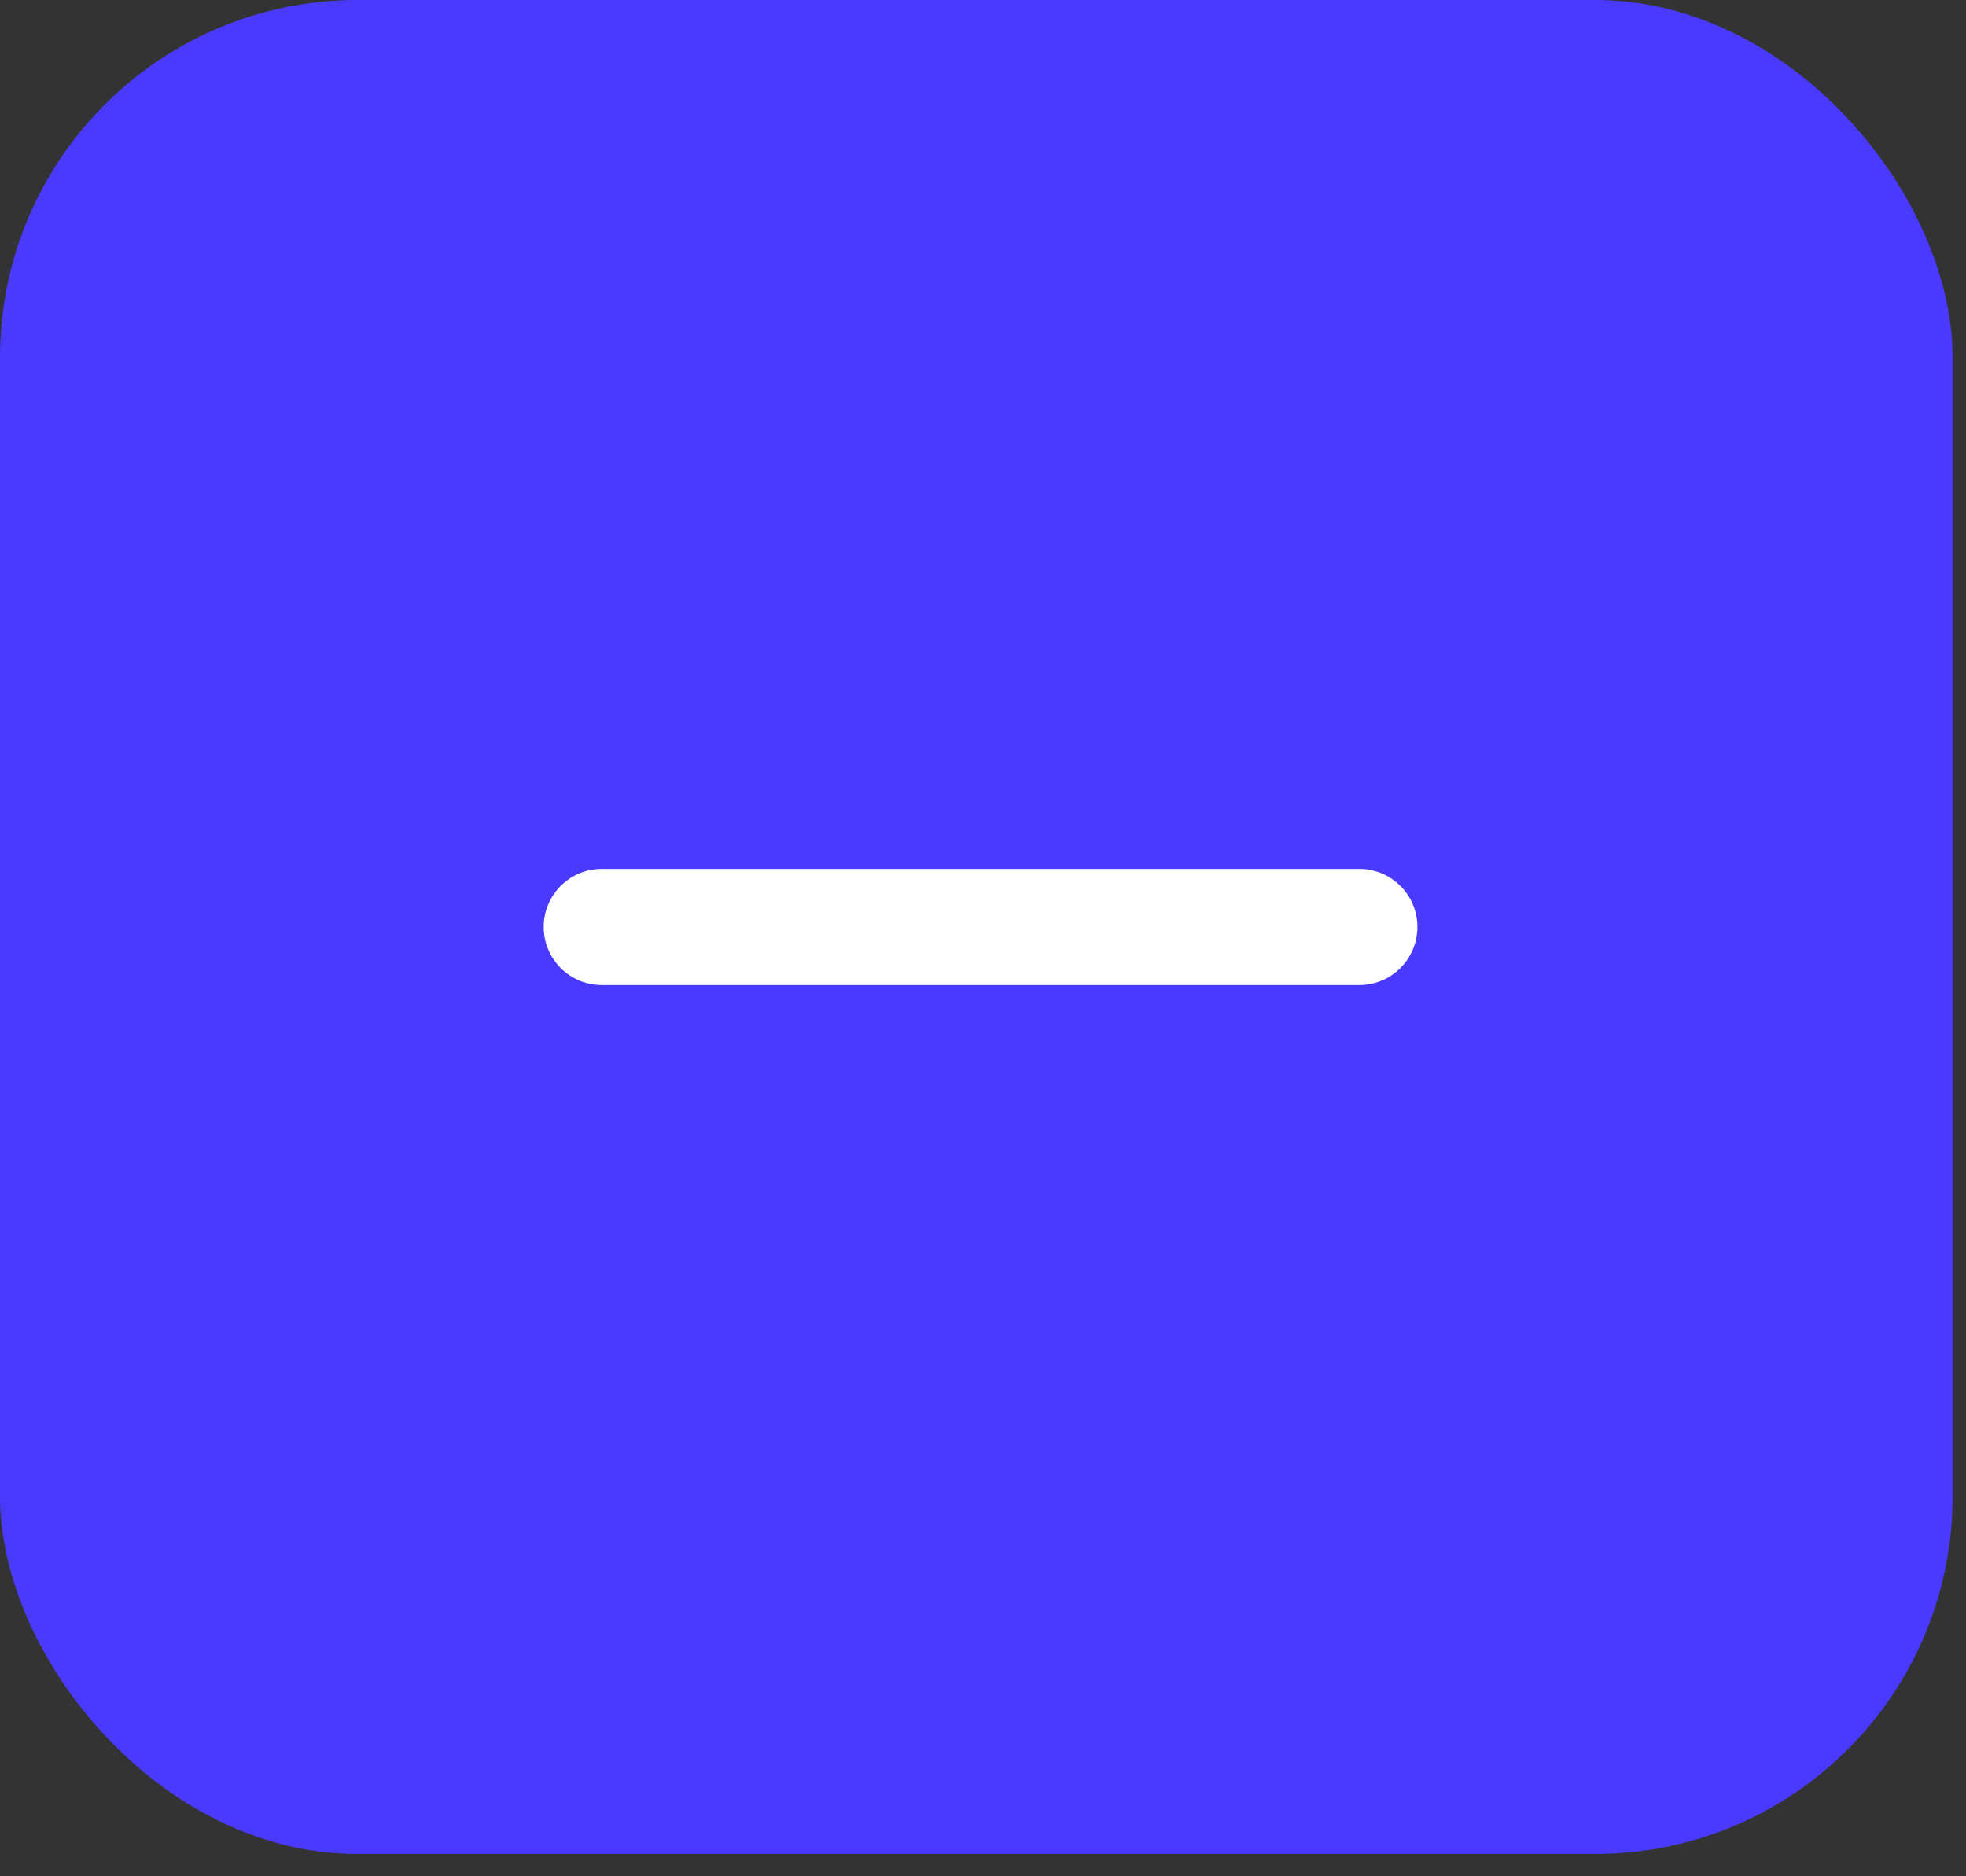 <svg width="44" height="42" viewBox="0 0 44 42" fill="none" xmlns="http://www.w3.org/2000/svg">
<rect x="0" y="0" width="44" height="42" fill="#333333" stroke="none"/>
<rect width="43.7" height="41.5" rx="8" fill="#4A3AFF"/>
<path d="M13.468 19.6C12.833 19.6 12.318 20.115 12.318 20.75C12.318 21.385 12.833 21.9 13.468 21.9H30.422C31.058 21.9 31.572 21.385 31.572 20.75C31.572 20.115 31.058 19.6 30.422 19.6H13.468Z" fill="white" stroke="white" stroke-width="0.3" stroke-linecap="round"/>
</svg>
